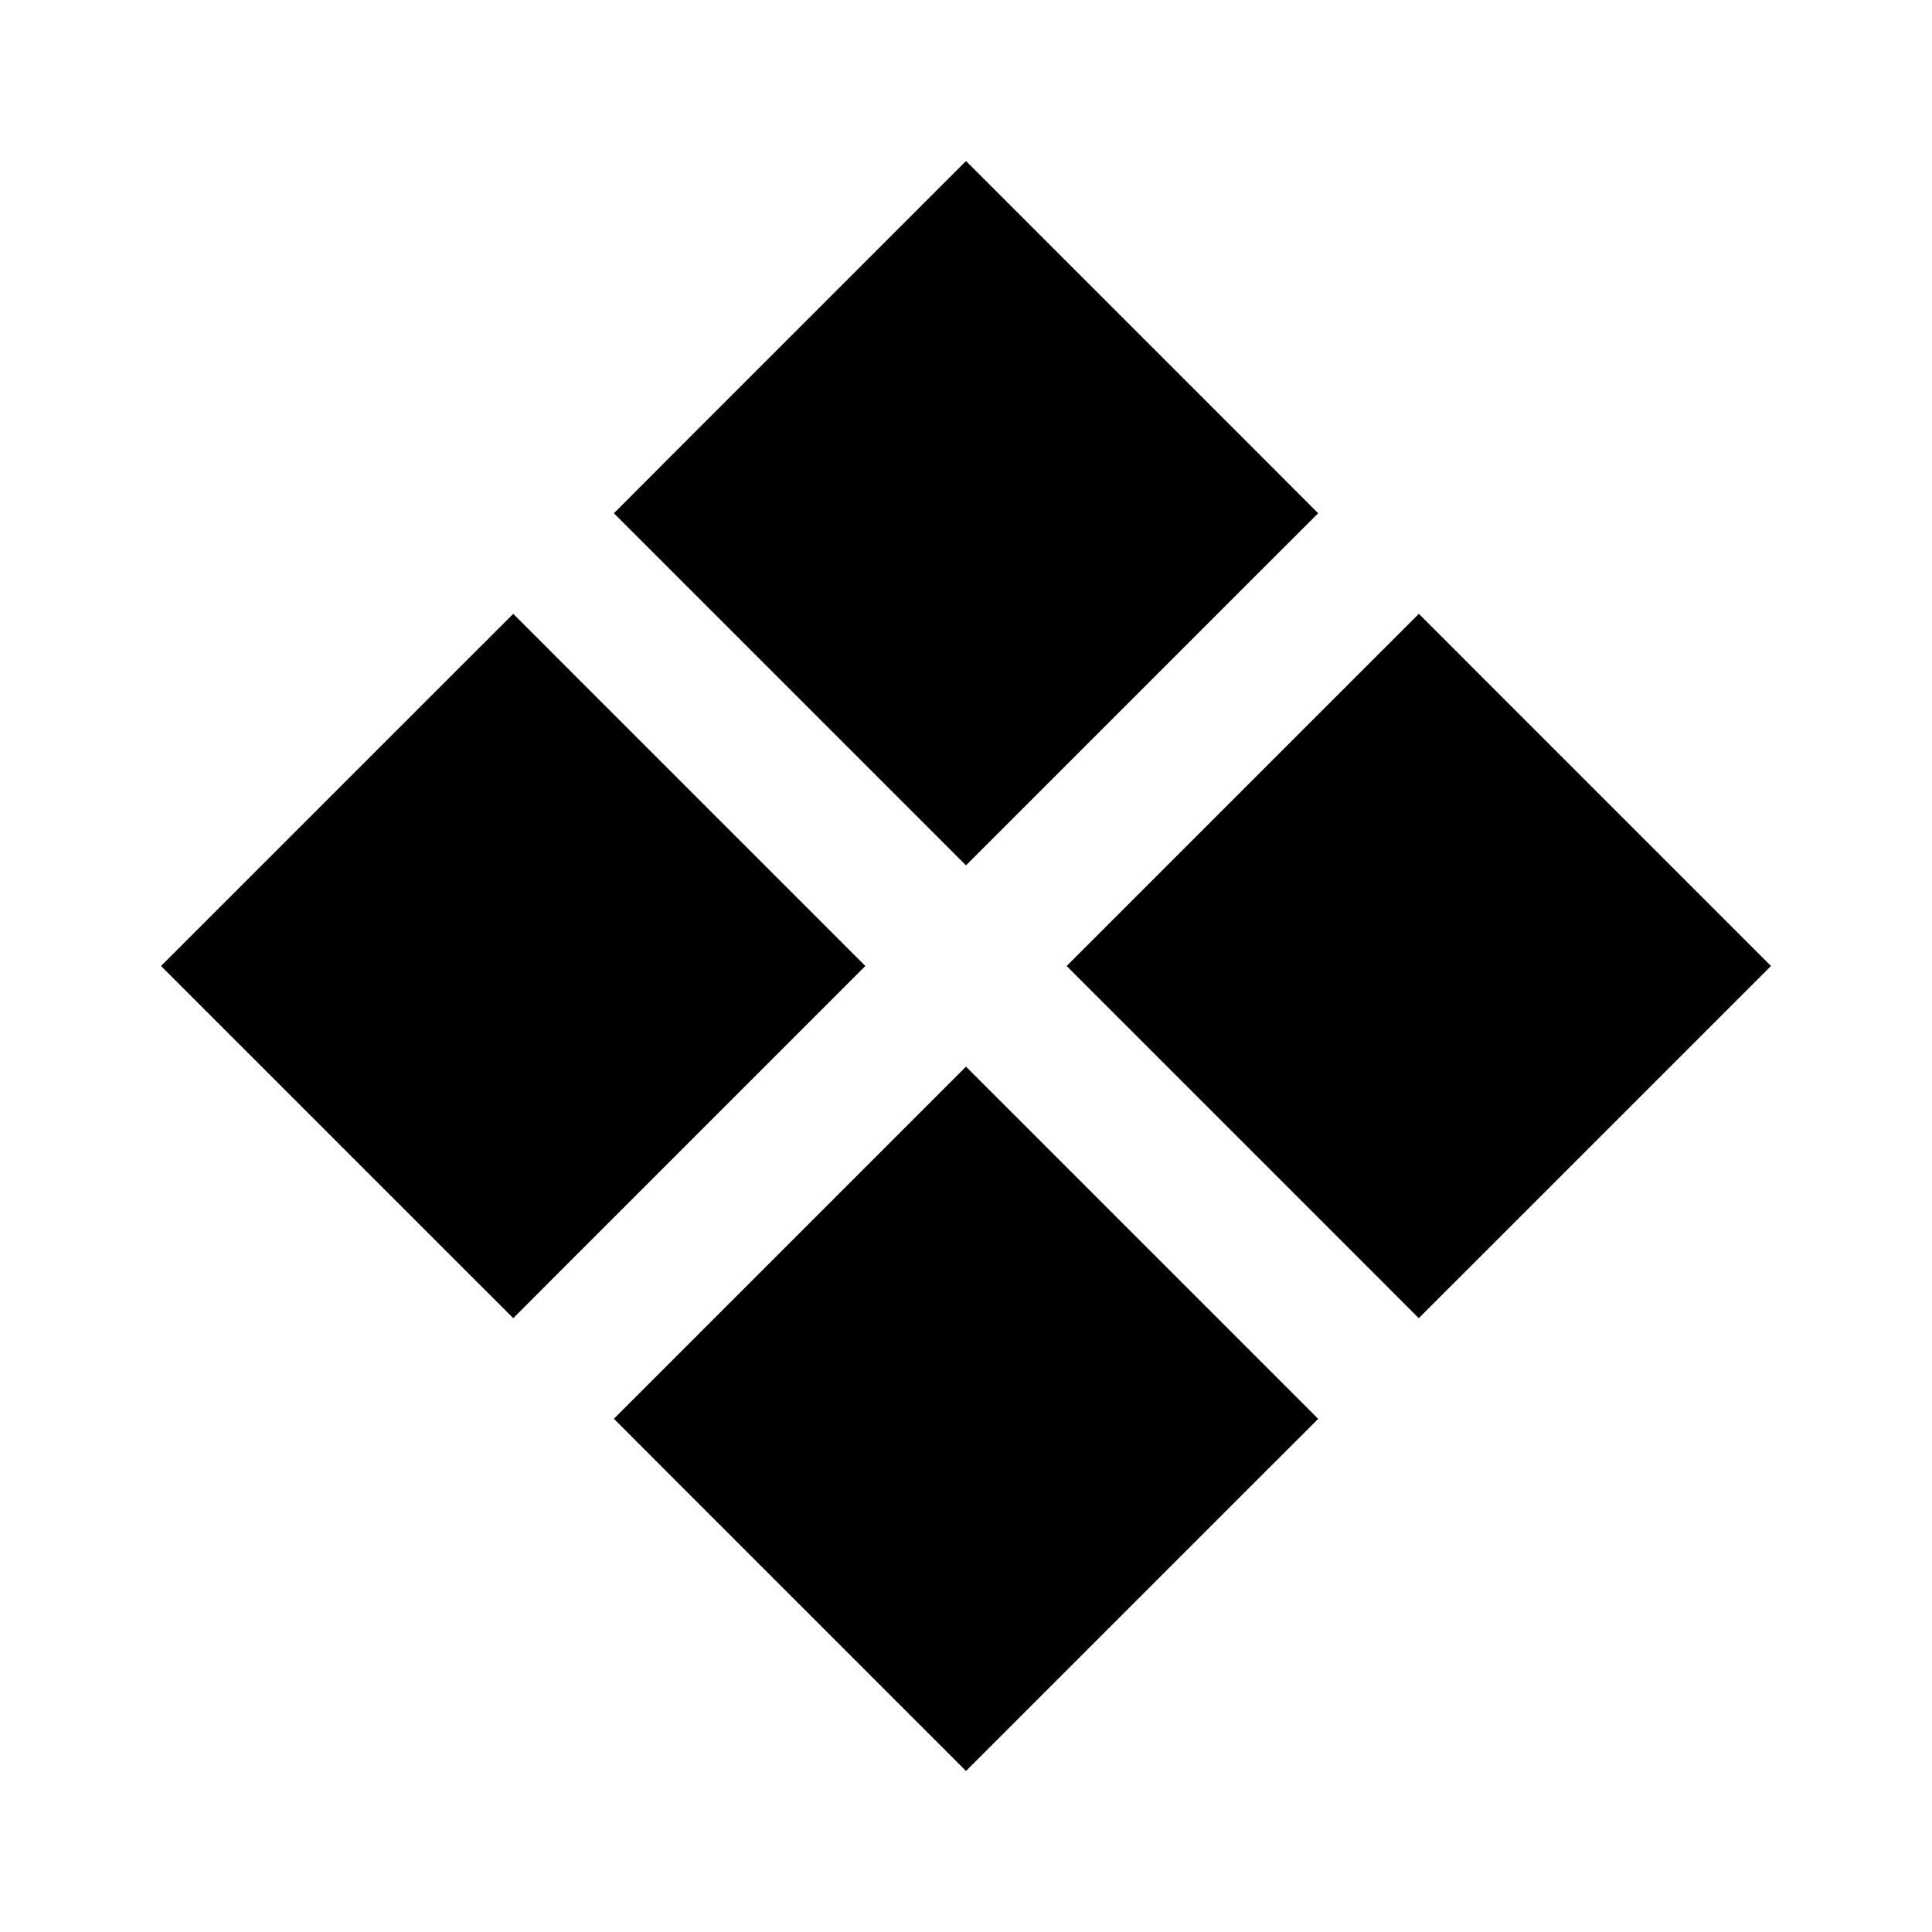 <svg width="32" height="32" viewBox="0 0 32 32" fill="none" xmlns="http://www.w3.org/2000/svg">
<path fill-rule="evenodd" clip-rule="evenodd" d="M10.168 8.501L11.215 9.548L14.953 13.286L16 14.333L17.047 13.286L20.785 9.548L21.833 8.501L20.785 7.452L17.047 3.714L16 2.667L14.953 3.714L11.215 7.452L10.168 8.501ZM10.168 23.499L11.215 24.548L14.953 28.286L16 29.333L17.047 28.286L20.785 24.548L21.833 23.501L20.785 22.452L17.047 18.714L16 17.667L14.953 18.714L11.215 22.452L10.168 23.499ZM3.714 17.047L2.667 16L3.714 14.953L7.452 11.215L8.501 10.167L9.548 11.215L13.286 14.953L14.333 16L13.286 17.047L9.548 20.785L8.501 21.833L7.452 20.785L3.714 17.047ZM17.667 16L18.714 17.047L22.452 20.785L23.499 21.833L24.548 20.785L28.286 17.047L29.333 16L28.286 14.953L24.548 11.215L23.501 10.167L22.452 11.215L18.714 14.953L17.667 16Z" fill="black"/>
</svg>
